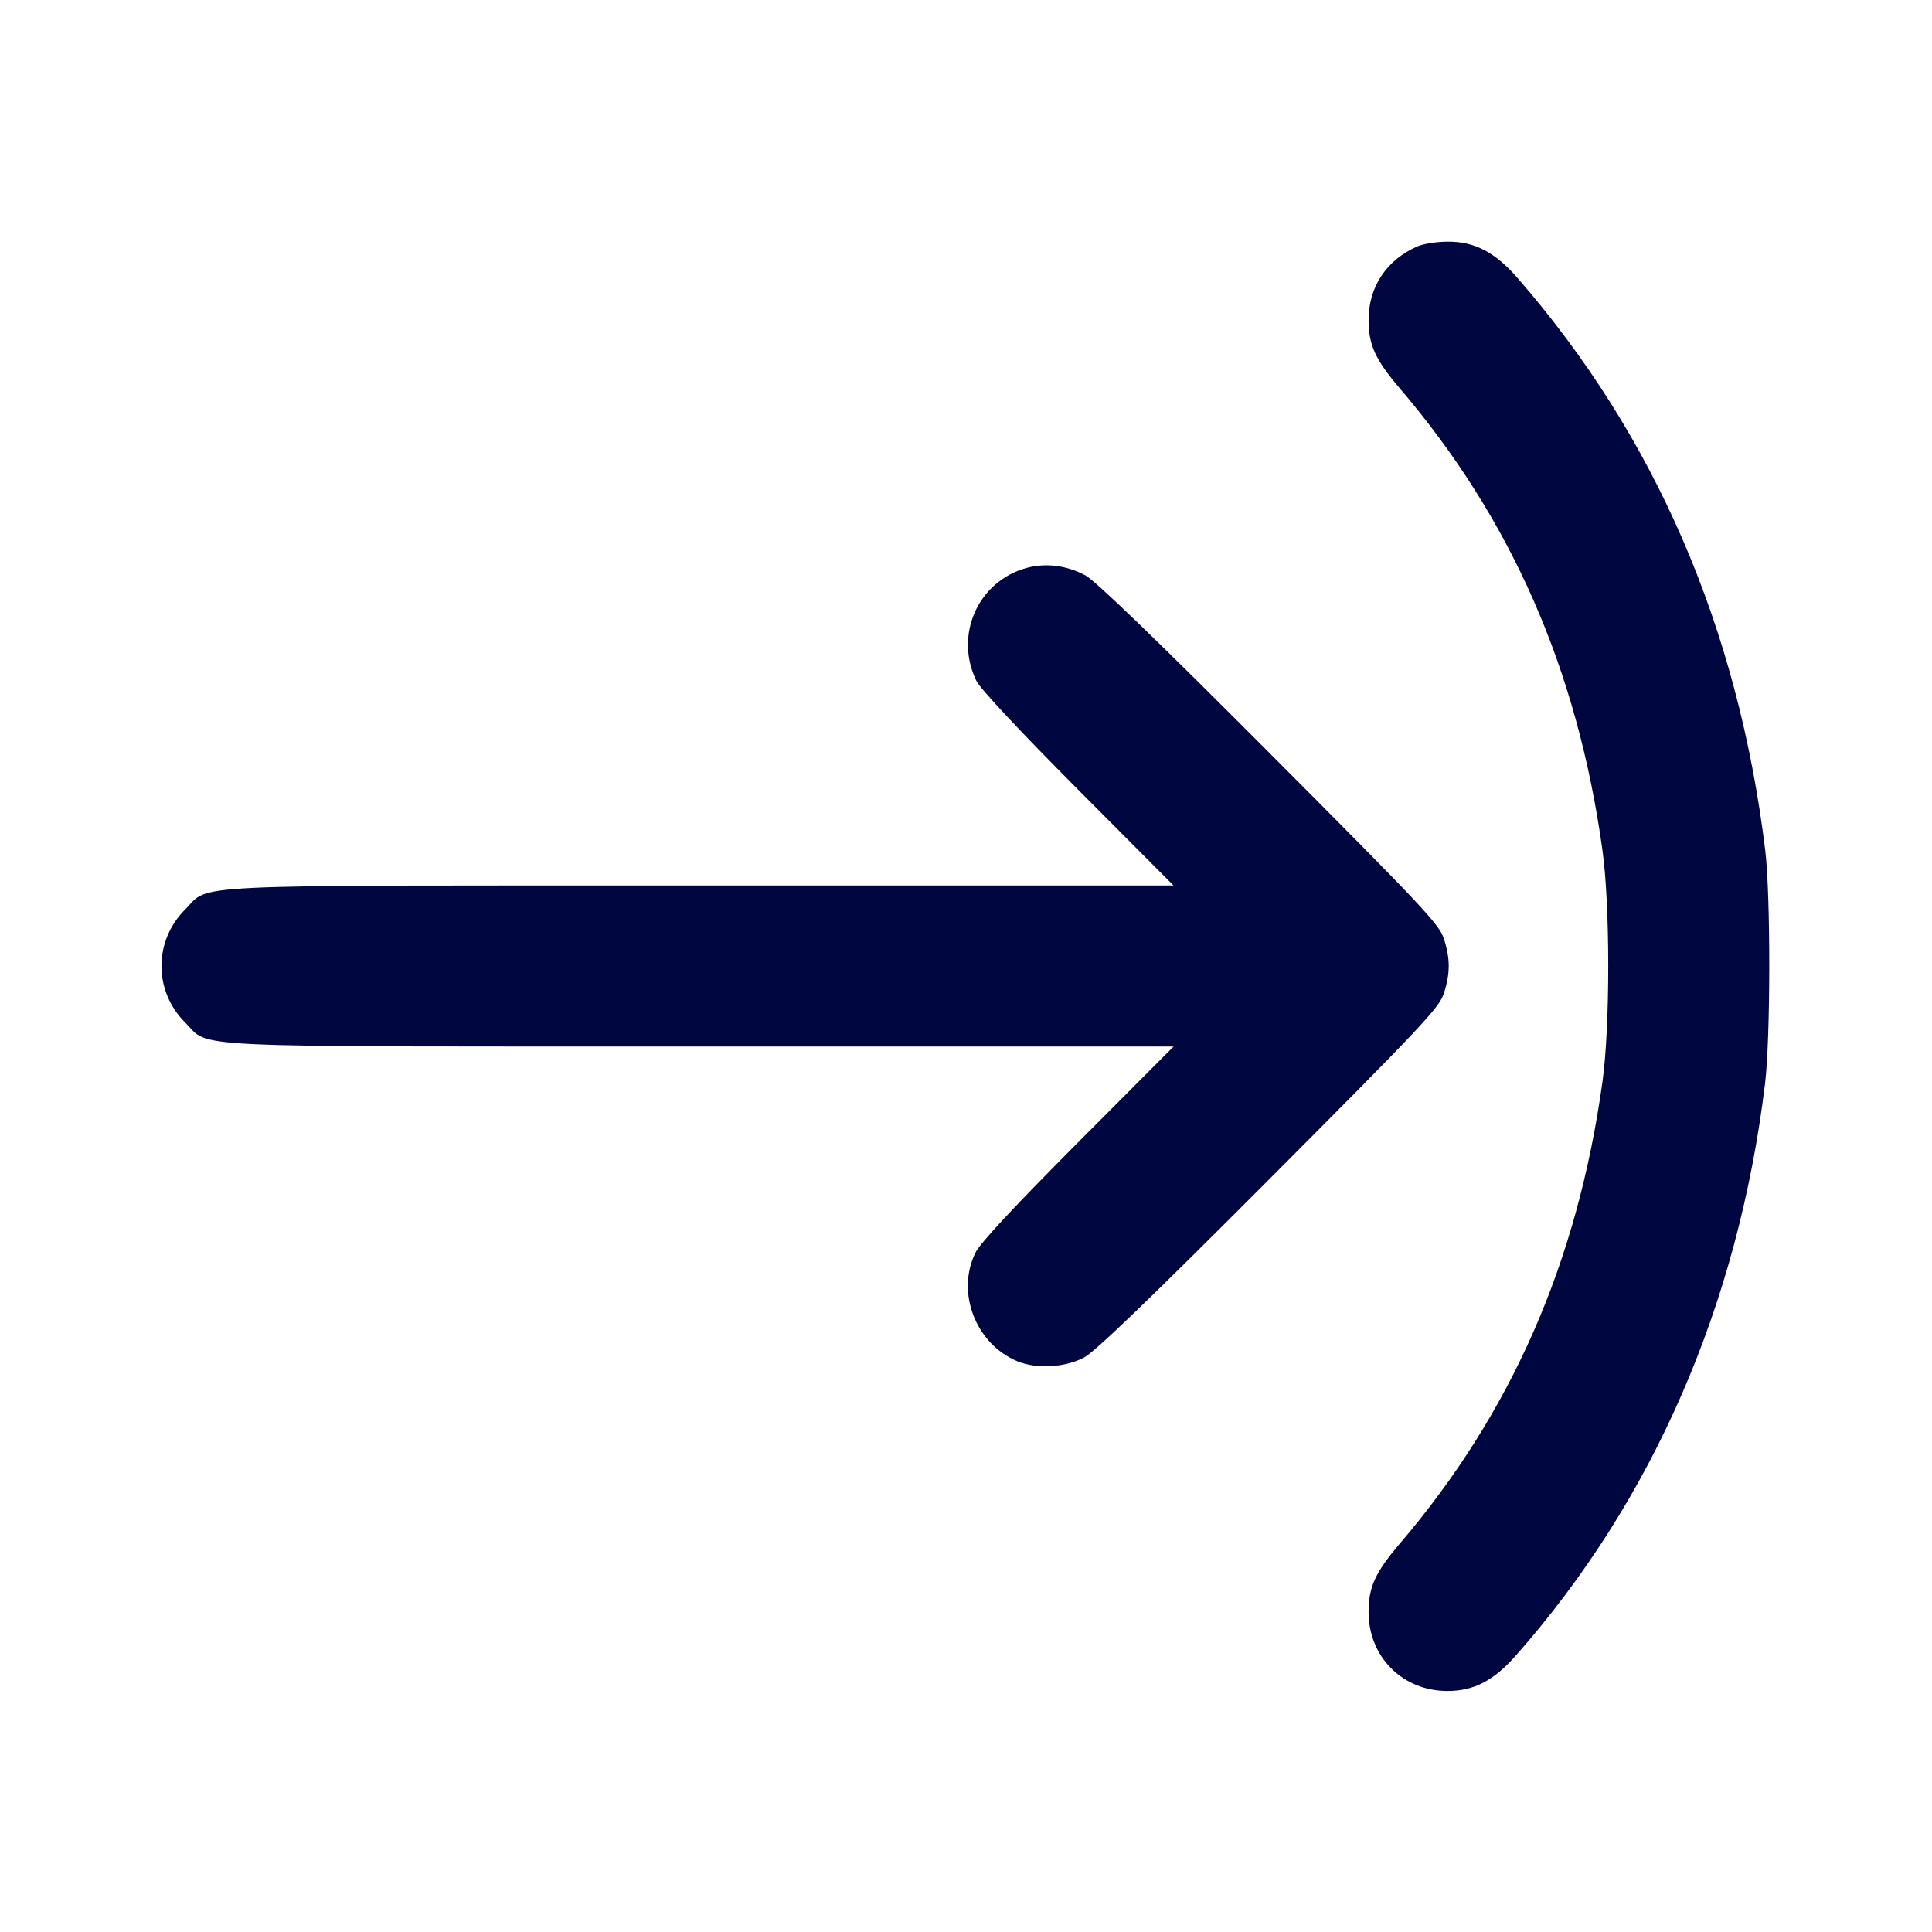<svg xmlns="http://www.w3.org/2000/svg" width="24" height="24" fill="currentColor" class="mmi mmi-arrow-curveline-right" viewBox="0 0 24 24"><path d="M17.610 3.060 C 17.224 3.227,16.999 3.566,17.001 3.978 C 17.002 4.287,17.084 4.466,17.386 4.821 C 18.775 6.448,19.594 8.313,19.906 10.560 C 20.002 11.252,20.002 12.748,19.906 13.440 C 19.594 15.687,18.775 17.552,17.386 19.179 C 17.084 19.534,17.002 19.713,17.001 20.022 C 16.999 20.581,17.422 21.006,17.981 21.006 C 18.308 21.006,18.555 20.878,18.830 20.566 C 20.535 18.636,21.593 16.206,21.926 13.460 C 21.995 12.890,21.996 11.117,21.928 10.560 C 21.589 7.792,20.560 5.415,18.850 3.452 C 18.571 3.132,18.316 2.999,17.982 3.002 C 17.849 3.002,17.681 3.029,17.610 3.060 M12.753 7.055 C 12.148 7.220,11.850 7.890,12.130 8.460 C 12.178 8.557,12.672 9.086,13.393 9.810 L 14.578 11.000 8.716 11.000 C 2.131 11.000,2.621 10.977,2.299 11.299 C 1.908 11.690,1.908 12.310,2.299 12.701 C 2.621 13.023,2.131 13.000,8.717 13.000 L 14.579 13.000 13.393 14.190 C 12.602 14.985,12.178 15.439,12.119 15.558 C 11.873 16.052,12.118 16.693,12.637 16.910 C 12.874 17.009,13.237 16.988,13.469 16.862 C 13.609 16.786,14.290 16.130,15.769 14.647 C 17.665 12.745,17.876 12.521,17.935 12.343 C 18.017 12.094,18.017 11.906,17.935 11.657 C 17.876 11.479,17.665 11.255,15.769 9.353 C 14.359 7.939,13.607 7.214,13.484 7.148 C 13.251 7.023,12.992 6.990,12.753 7.055 " fill="#000640" stroke="none" fill-rule="evenodd"></path></svg>